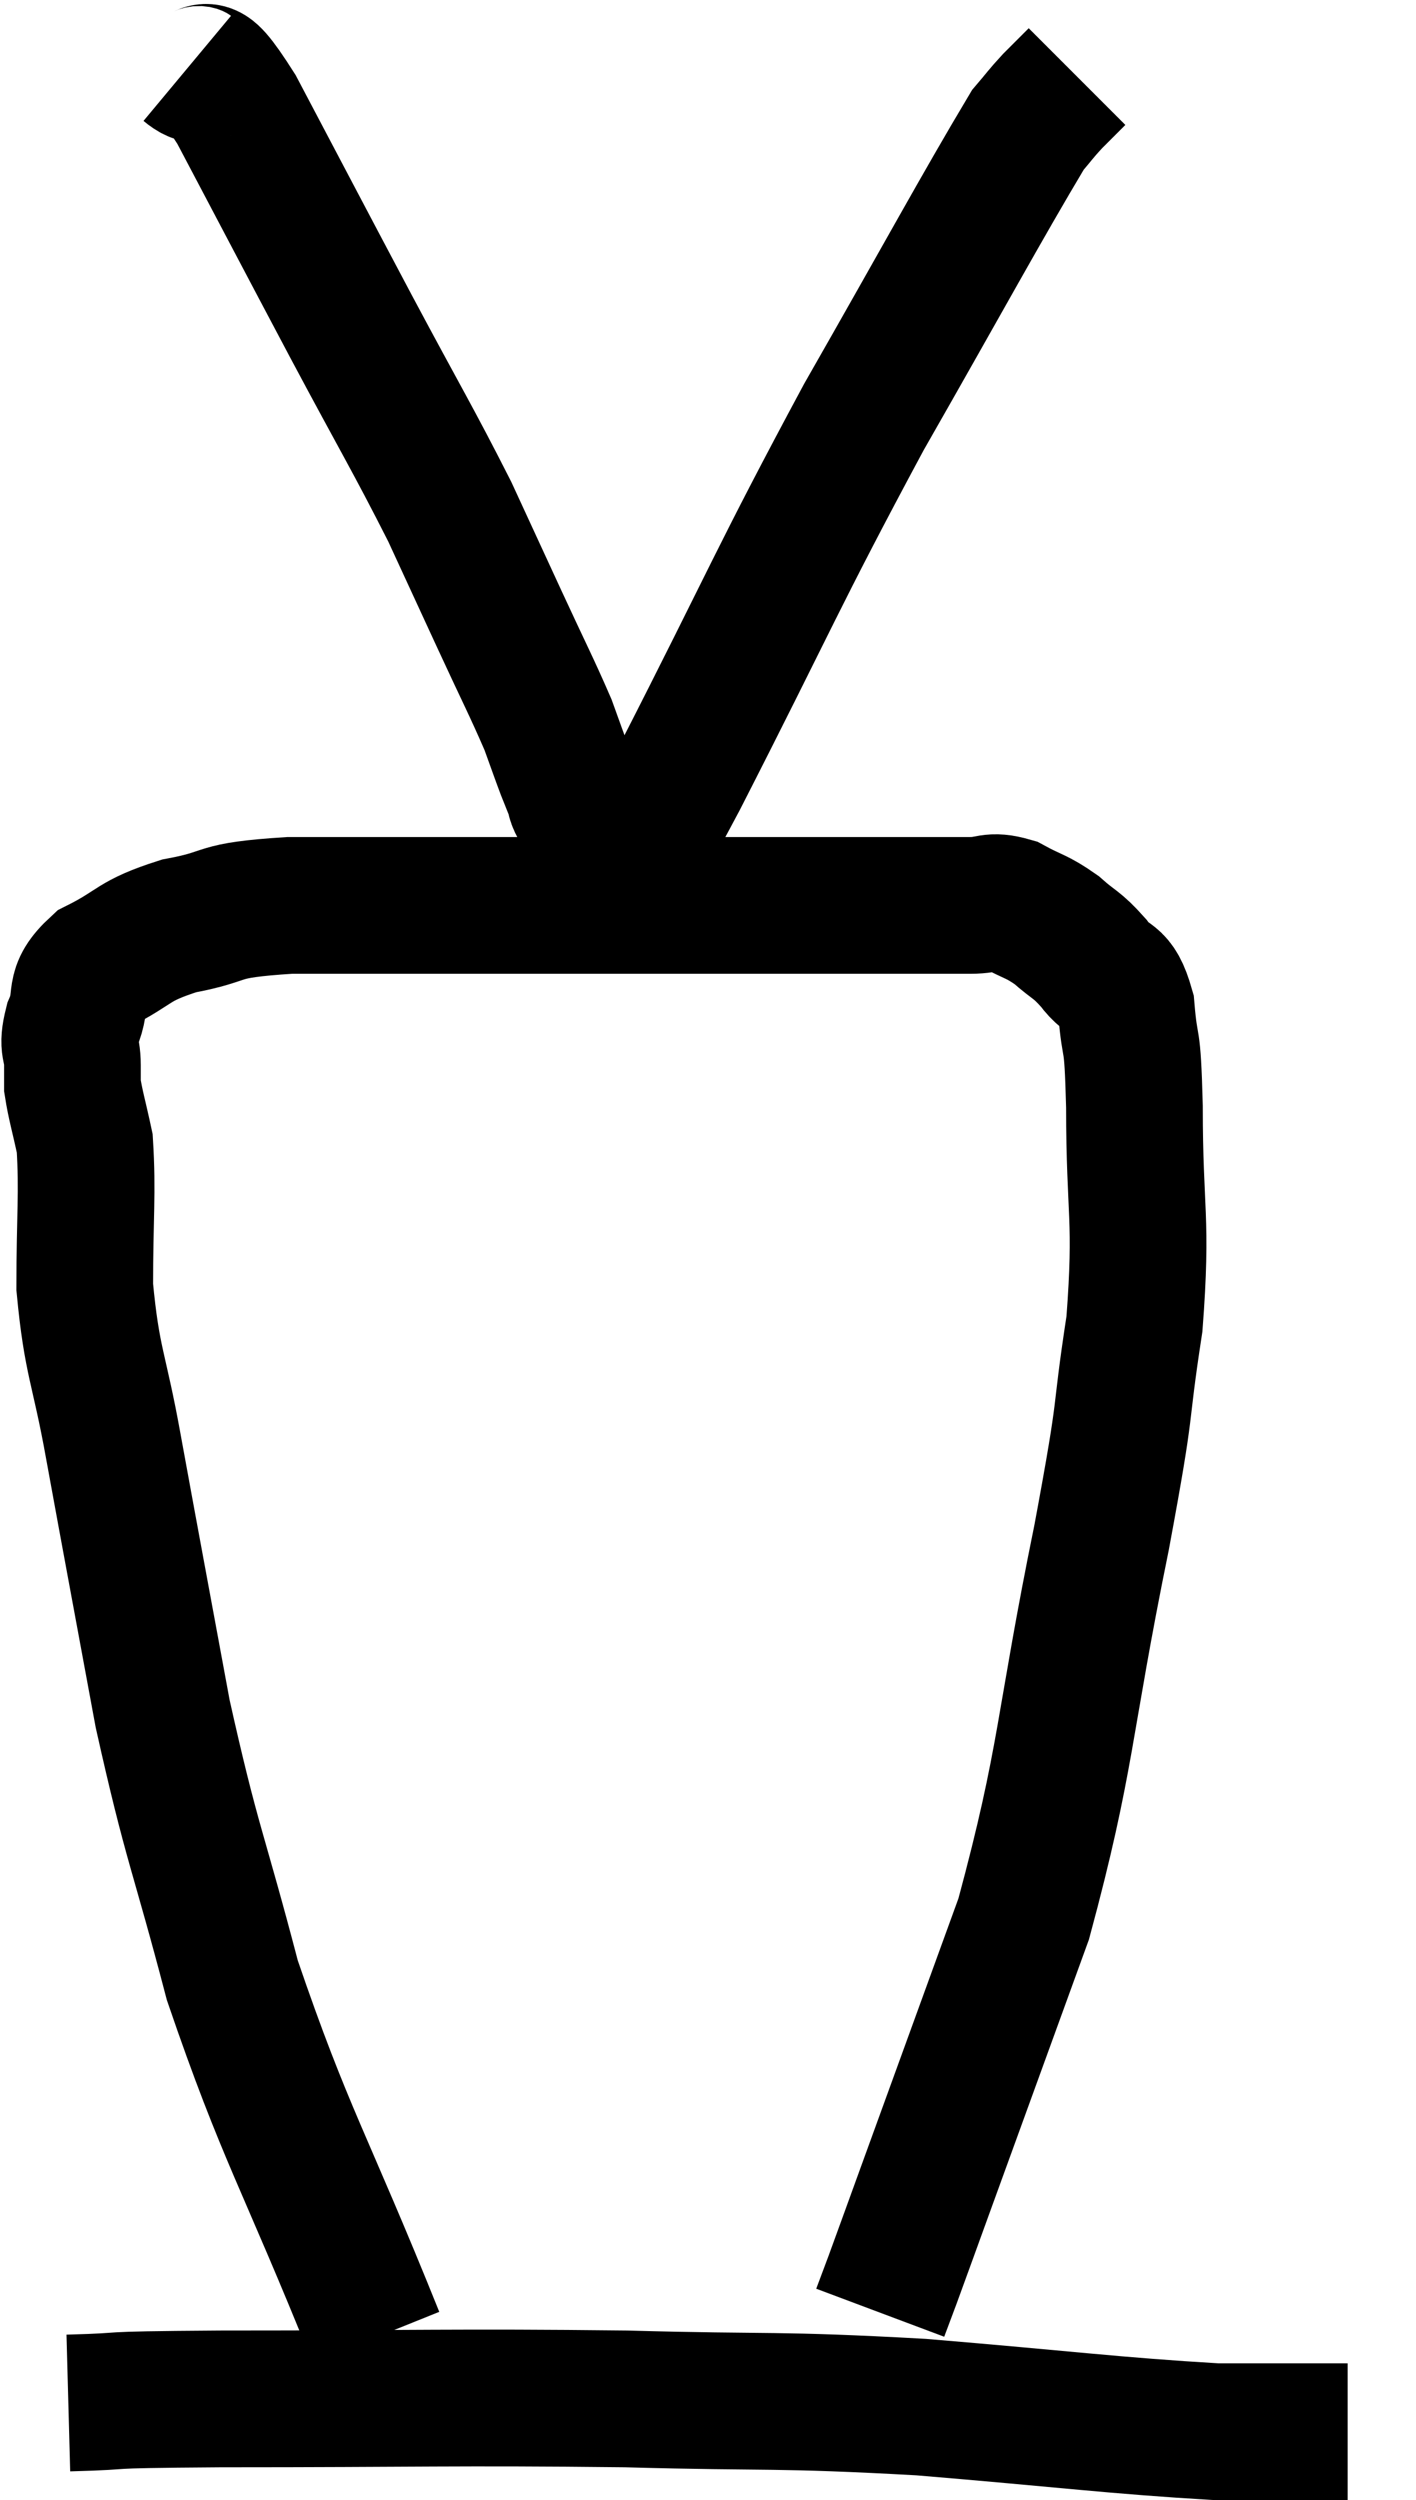 <svg xmlns="http://www.w3.org/2000/svg" viewBox="10.7 3.8 20.72 36.56" width="20.72" height="36.56"><path d="M 16.2 37.98 C 15.15 35.37, 14.88 35.04, 14.1 32.76 C 13.59 30.81, 13.515 30.81, 13.08 28.86 C 12.72 26.91, 12.645 26.52, 12.36 24.96 C 12.15 23.79, 12.045 23.73, 11.94 22.62 C 11.94 21.57, 11.985 21.255, 11.94 20.52 C 11.85 20.1, 11.805 19.965, 11.76 19.68 C 11.76 19.53, 11.76 19.605, 11.76 19.38 C 11.76 19.08, 11.67 19.14, 11.76 18.78 C 11.94 18.36, 11.73 18.3, 12.12 17.94 C 12.72 17.64, 12.615 17.565, 13.32 17.34 C 14.13 17.19, 13.77 17.115, 14.94 17.04 C 16.47 17.04, 16.455 17.04, 18 17.04 C 19.56 17.04, 19.545 17.04, 21.12 17.04 C 22.71 17.04, 23.355 17.04, 24.3 17.04 C 24.6 17.04, 24.6 17.04, 24.9 17.04 C 25.2 17.04, 25.185 16.95, 25.5 17.04 C 25.83 17.22, 25.86 17.19, 26.16 17.4 C 26.43 17.64, 26.445 17.595, 26.7 17.88 C 26.94 18.21, 27.03 18.015, 27.18 18.54 C 27.24 19.26, 27.27 18.825, 27.3 19.98 C 27.3 21.57, 27.42 21.585, 27.3 23.16 C 27.06 24.72, 27.225 24.105, 26.82 26.28 C 26.25 29.07, 26.325 29.475, 25.68 31.86 C 24.96 33.84, 24.72 34.5, 24.24 35.82 C 24 36.48, 23.925 36.69, 23.76 37.14 C 23.67 37.38, 23.625 37.5, 23.58 37.62 C 23.58 37.62, 23.58 37.62, 23.58 37.62 L 23.58 37.62" fill="none" stroke="black" stroke-width="2"></path><path d="M 11.7 38.94 C 12.81 38.91, 11.88 38.895, 13.92 38.88 C 16.89 38.88, 17.295 38.85, 19.86 38.88 C 22.02 38.94, 22.02 38.88, 24.18 39 C 26.34 39.18, 26.985 39.27, 28.5 39.36 C 29.37 39.36, 29.76 39.36, 30.24 39.36 C 30.33 39.36, 30.375 39.36, 30.42 39.36 L 30.42 39.36" fill="none" stroke="black" stroke-width="2"></path><path d="M 13.44 4.8 C 13.8 5.1, 13.56 4.455, 14.16 5.4 C 15 6.99, 15.06 7.11, 15.84 8.58 C 16.56 9.93, 16.74 10.215, 17.28 11.28 C 17.64 12.06, 17.64 12.06, 18 12.84 C 18.36 13.62, 18.48 13.845, 18.72 14.4 C 18.84 14.73, 18.87 14.82, 18.96 15.06 C 19.02 15.21, 19.02 15.21, 19.08 15.36 C 19.14 15.51, 19.08 15.45, 19.2 15.66 C 19.38 15.93, 19.425 15.99, 19.56 16.2 C 19.65 16.35, 19.695 16.425, 19.74 16.5 C 19.74 16.5, 19.725 16.485, 19.74 16.5 C 19.77 16.53, 19.575 16.89, 19.8 16.56 C 20.22 15.87, 19.755 16.845, 20.64 15.18 C 21.99 12.54, 22.065 12.27, 23.34 9.9 C 24.54 7.8, 25.05 6.855, 25.74 5.7 C 25.92 5.49, 25.92 5.475, 26.1 5.28 C 26.28 5.1, 26.37 5.01, 26.46 4.92 L 26.46 4.92" fill="none" stroke="black" stroke-width="2"></path></svg>